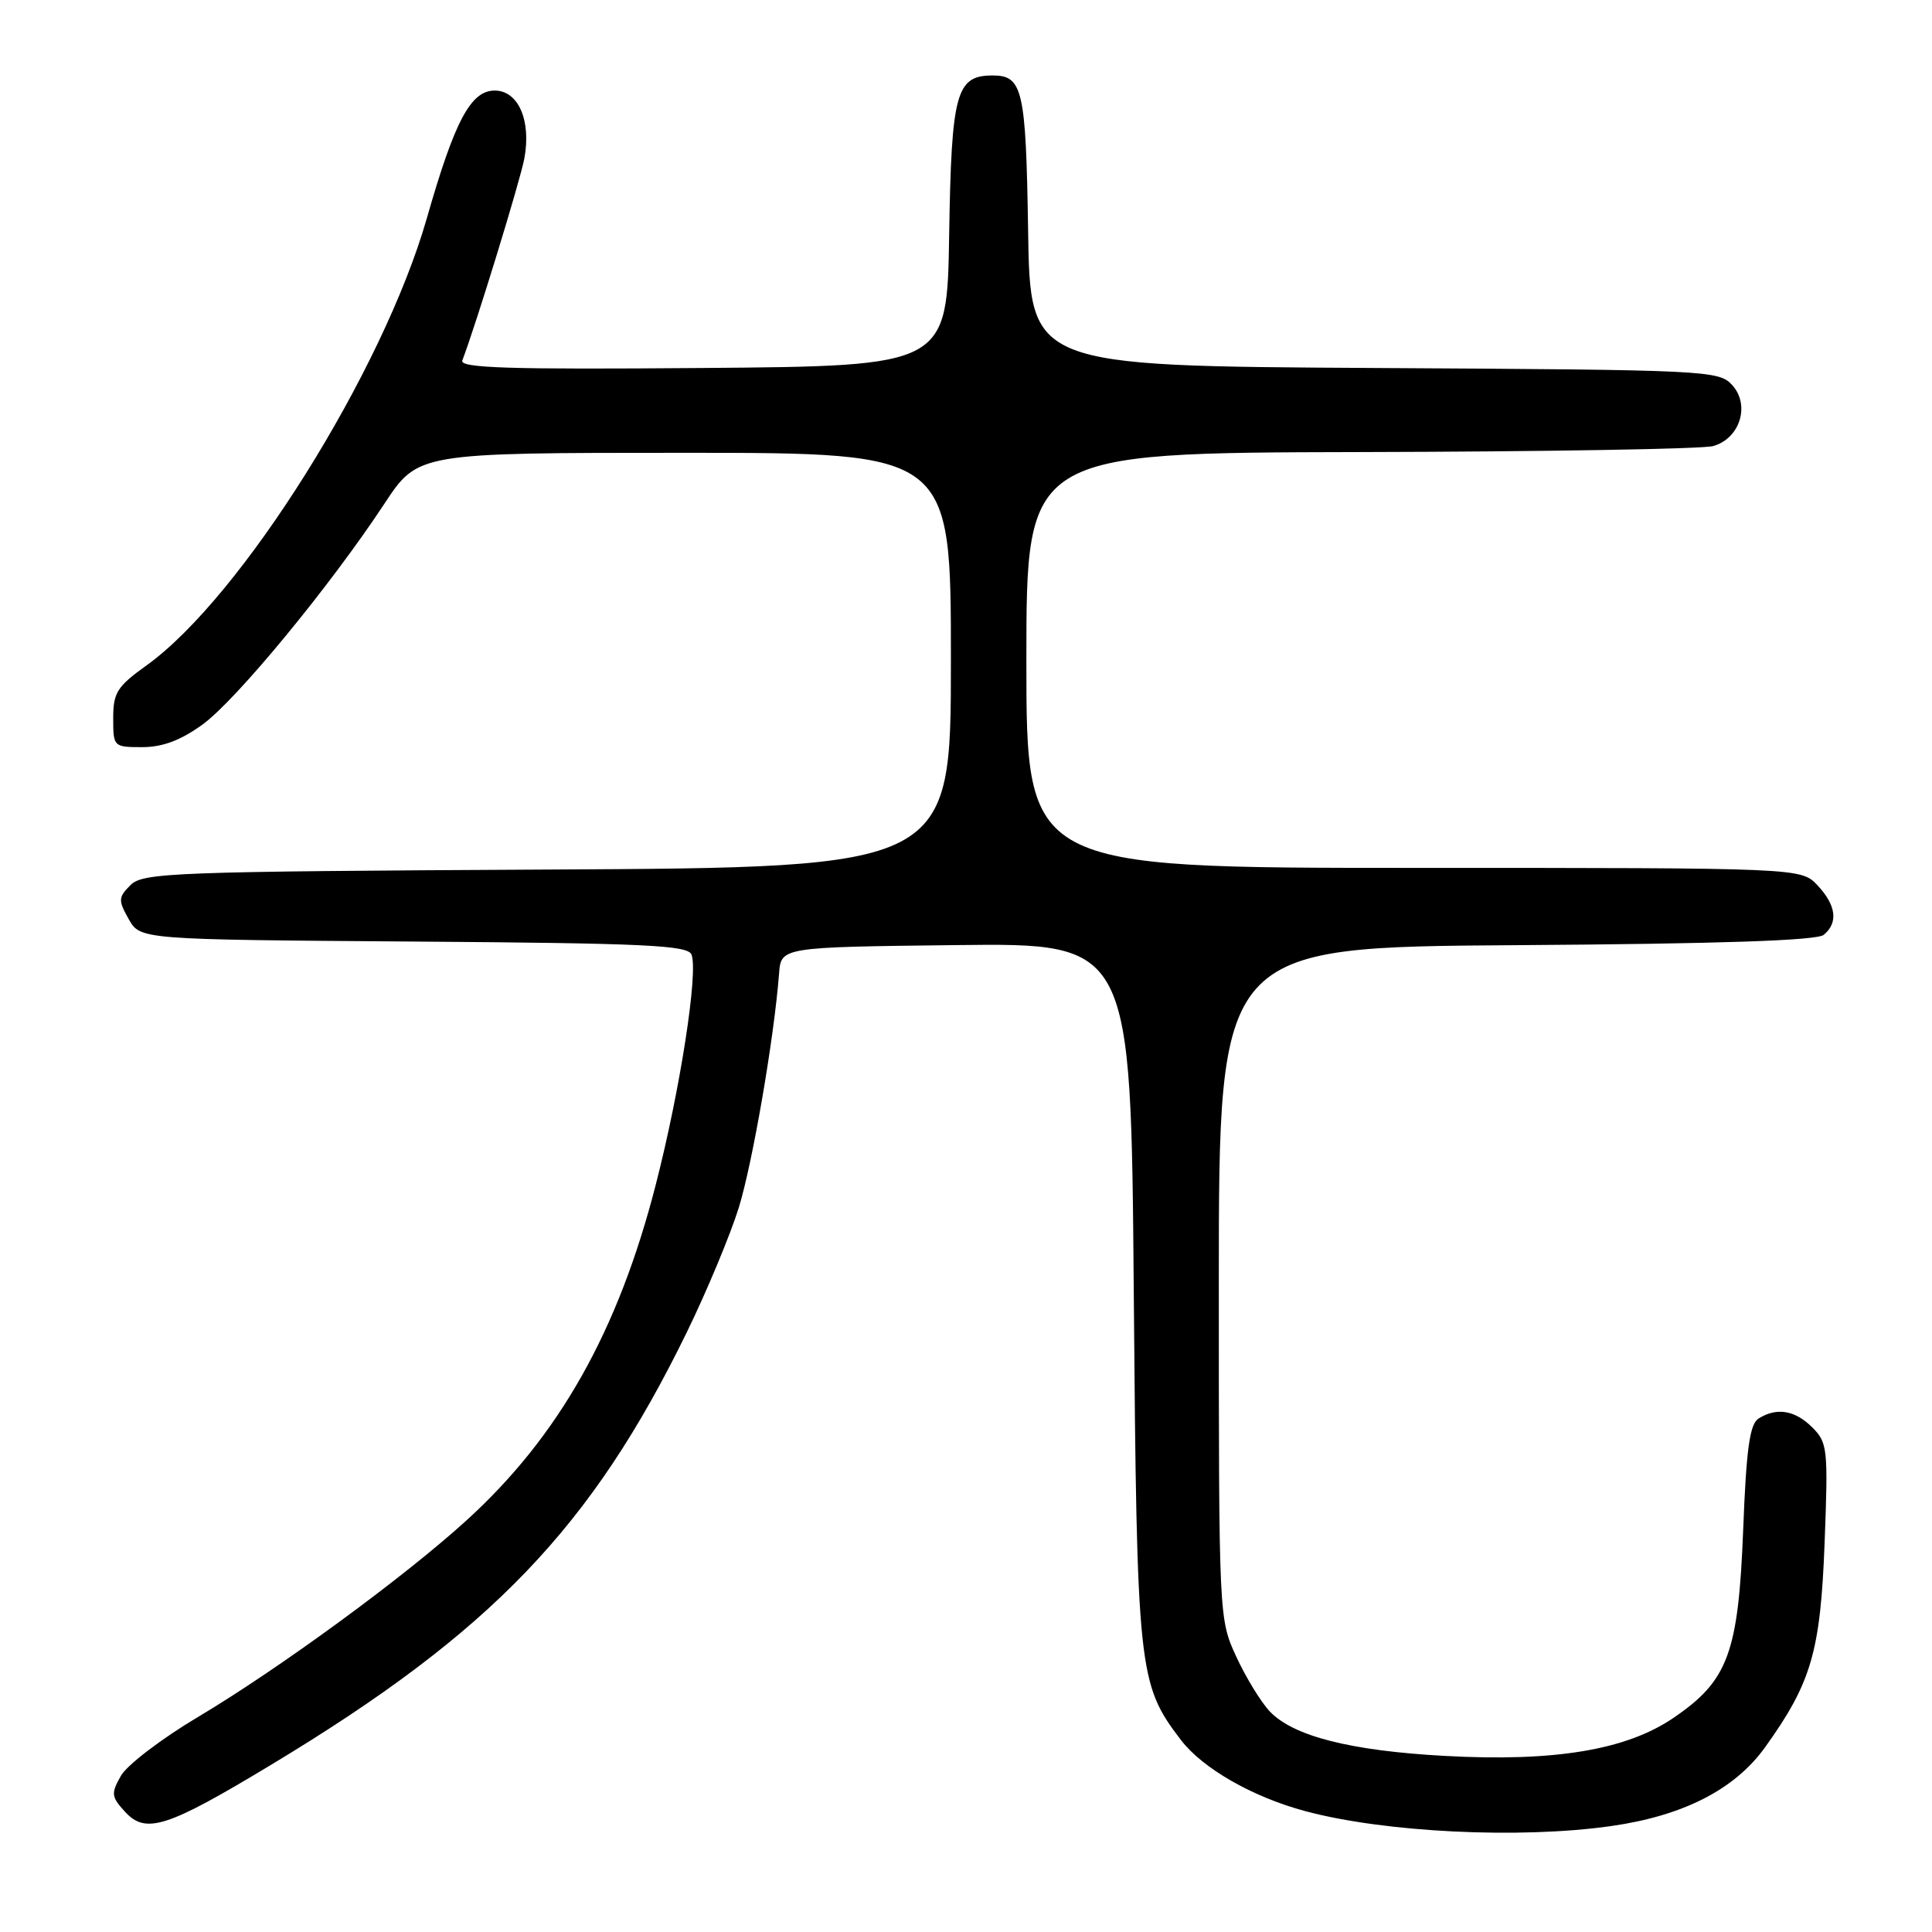<?xml version="1.0" encoding="UTF-8" standalone="no"?>
<!DOCTYPE svg PUBLIC "-//W3C//DTD SVG 1.1//EN" "http://www.w3.org/Graphics/SVG/1.1/DTD/svg11.dtd" >
<svg xmlns="http://www.w3.org/2000/svg" xmlns:xlink="http://www.w3.org/1999/xlink" version="1.1" viewBox="0 0 256 256">
 <g >
 <path fill="currentColor"
d=" M 213.50 241.96 C 223.05 240.60 229.86 237.11 233.87 231.54 C 240.02 222.97 241.22 218.85 241.77 204.44 C 242.25 191.97 242.16 191.16 240.14 189.14 C 237.85 186.85 235.41 186.45 233.01 187.97 C 231.85 188.71 231.39 192.00 230.98 202.72 C 230.34 219.05 228.98 222.72 221.71 227.65 C 215.47 231.89 205.99 233.46 191.50 232.67 C 178.94 231.99 171.34 230.05 168.24 226.76 C 167.06 225.50 165.06 222.23 163.80 219.49 C 161.51 214.52 161.50 214.32 161.50 170.00 C 161.50 125.50 161.50 125.50 200.91 125.24 C 227.97 125.06 240.74 124.63 241.66 123.87 C 243.60 122.26 243.31 119.96 240.83 117.31 C 238.65 115.00 238.65 115.00 187.33 115.00 C 136.00 115.00 136.00 115.00 136.00 87.50 C 136.00 60.00 136.00 60.00 180.25 59.90 C 204.59 59.85 225.62 59.49 226.99 59.11 C 230.54 58.12 231.94 53.70 229.54 51.04 C 227.76 49.08 226.42 49.01 182.10 48.76 C 136.50 48.50 136.50 48.50 136.23 30.57 C 135.94 11.86 135.52 10.00 131.53 10.00 C 126.69 10.00 126.07 12.26 125.77 31.05 C 125.50 48.50 125.50 48.50 93.14 48.76 C 67.38 48.97 60.87 48.77 61.26 47.76 C 63.05 43.09 68.95 23.87 69.48 20.99 C 70.41 15.96 68.68 12.00 65.55 12.00 C 62.38 12.00 60.25 16.00 56.57 28.88 C 50.77 49.15 31.99 79.14 19.44 88.15 C 15.51 90.97 15.00 91.78 15.00 95.17 C 15.00 98.95 15.05 99.00 18.85 99.00 C 21.54 99.00 23.95 98.10 26.84 96.00 C 31.30 92.77 43.73 77.68 50.94 66.74 C 55.38 60.00 55.38 60.00 90.69 60.00 C 126.00 60.00 126.00 60.00 126.00 87.47 C 126.00 114.95 126.00 114.95 72.54 115.22 C 22.86 115.48 18.94 115.63 17.29 117.28 C 15.67 118.90 15.65 119.29 17.05 121.78 C 18.58 124.50 18.58 124.50 54.82 124.76 C 85.54 124.98 91.16 125.25 91.63 126.49 C 92.54 128.84 90.13 144.37 86.91 156.91 C 81.92 176.39 74.07 190.32 61.78 201.49 C 53.46 209.05 36.98 221.11 26.20 227.53 C 21.41 230.38 16.84 233.87 16.03 235.29 C 14.70 237.63 14.74 238.06 16.51 240.01 C 19.30 243.10 22.03 242.23 36.03 233.78 C 65.12 216.23 78.38 202.41 91.02 176.50 C 93.70 171.00 96.79 163.57 97.90 160.00 C 99.73 154.05 102.58 137.52 103.23 129.00 C 103.50 125.50 103.50 125.50 126.68 125.23 C 149.86 124.96 149.86 124.96 150.23 171.23 C 150.64 221.56 150.81 223.13 156.48 230.56 C 159.34 234.31 165.95 238.10 172.90 239.97 C 183.43 242.81 201.40 243.69 213.50 241.96 Z "/>
</g>
</svg>